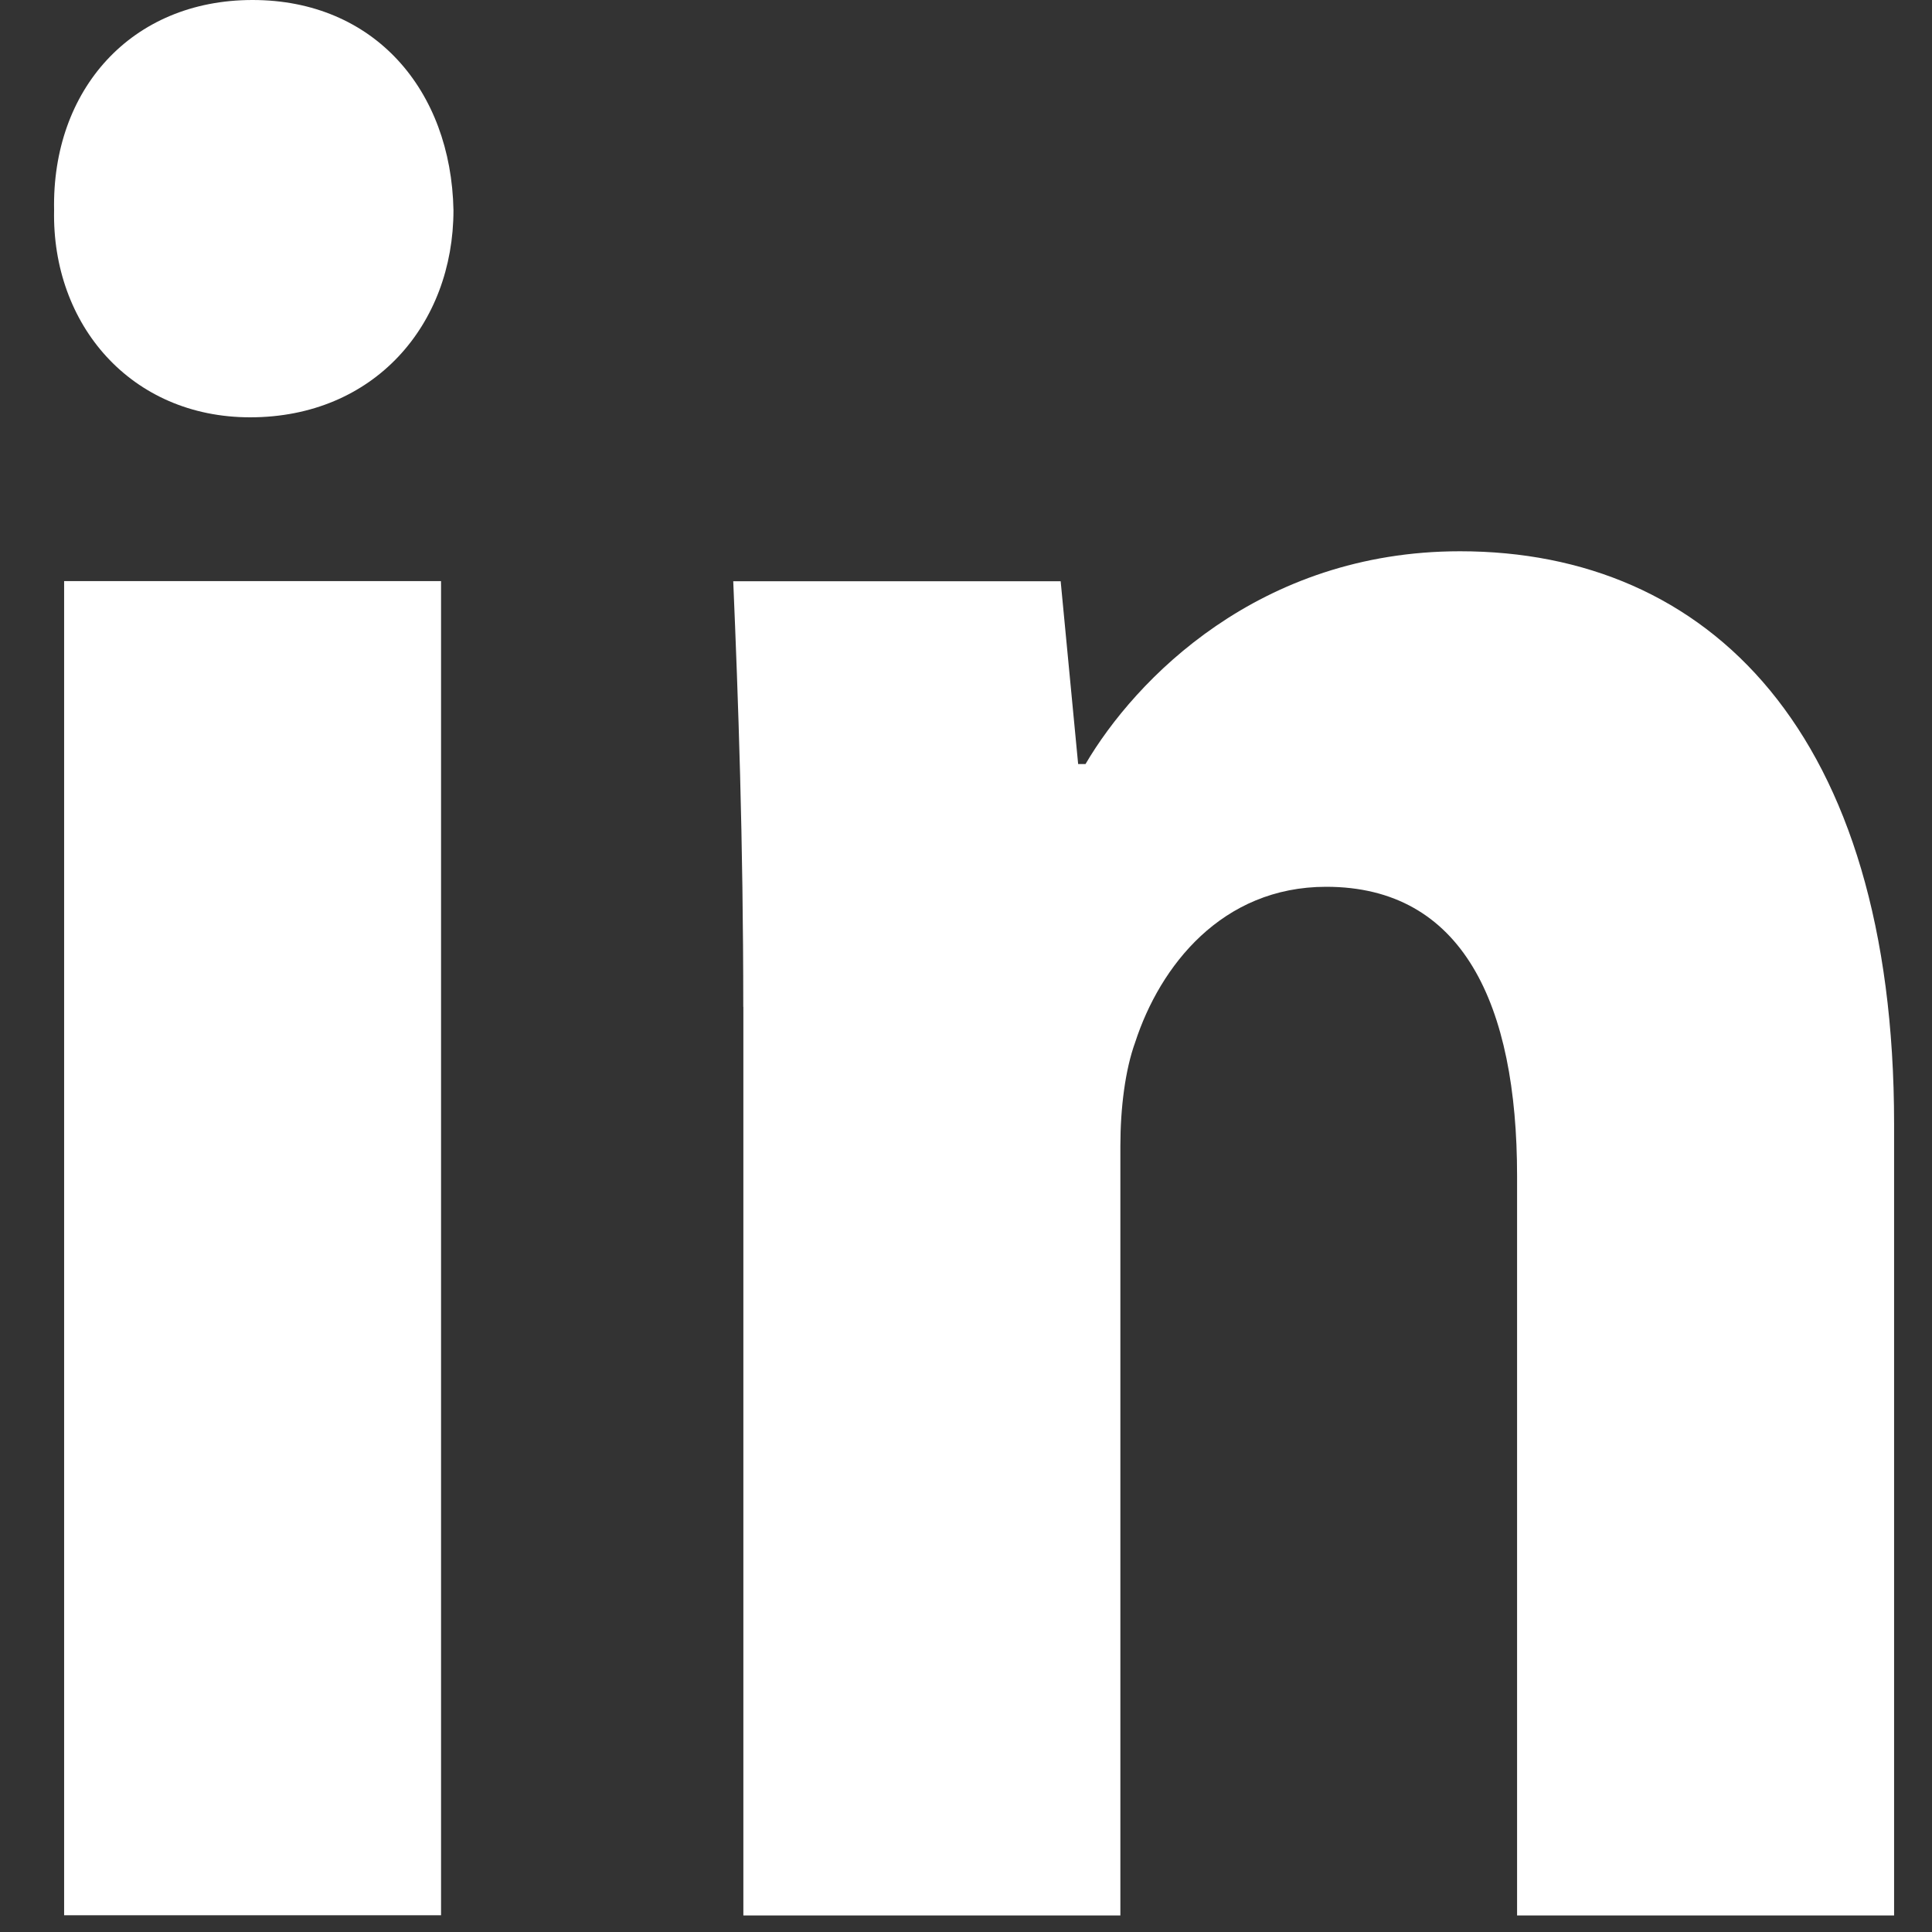 <svg width="21" height="21" viewBox="0 0 21 21" fill="none" xmlns="http://www.w3.org/2000/svg">
<rect x="0" y="0" width="21" height="21" fill="#333333" stroke="none"/>
<path fill-rule="evenodd" clip-rule="evenodd" d="M4.929 2.284C4.929 3.529 4.067 4.536 2.719 4.536C1.424 4.536 0.562 3.529 0.588 2.284C0.562 0.978 1.424 -0 2.745 -0C4.067 -0 4.903 0.978 4.929 2.284ZM0.697 20.819V6.316H4.794V20.818H0.697V20.819Z" fill="white"/>
<path fill-rule="evenodd" clip-rule="evenodd" d="M8.079 10.944C8.079 9.135 8.024 7.593 7.97 6.318H11.529L11.719 8.305H11.799C12.339 7.385 13.686 5.992 15.87 5.992C18.566 5.992 20.588 7.95 20.588 12.219V20.82H16.49V12.783C16.49 10.914 15.898 9.639 14.415 9.639C13.282 9.639 12.609 10.499 12.339 11.329C12.231 11.626 12.178 12.041 12.178 12.457V20.82H8.08V10.944H8.079Z" fill="white"/>
</svg>
